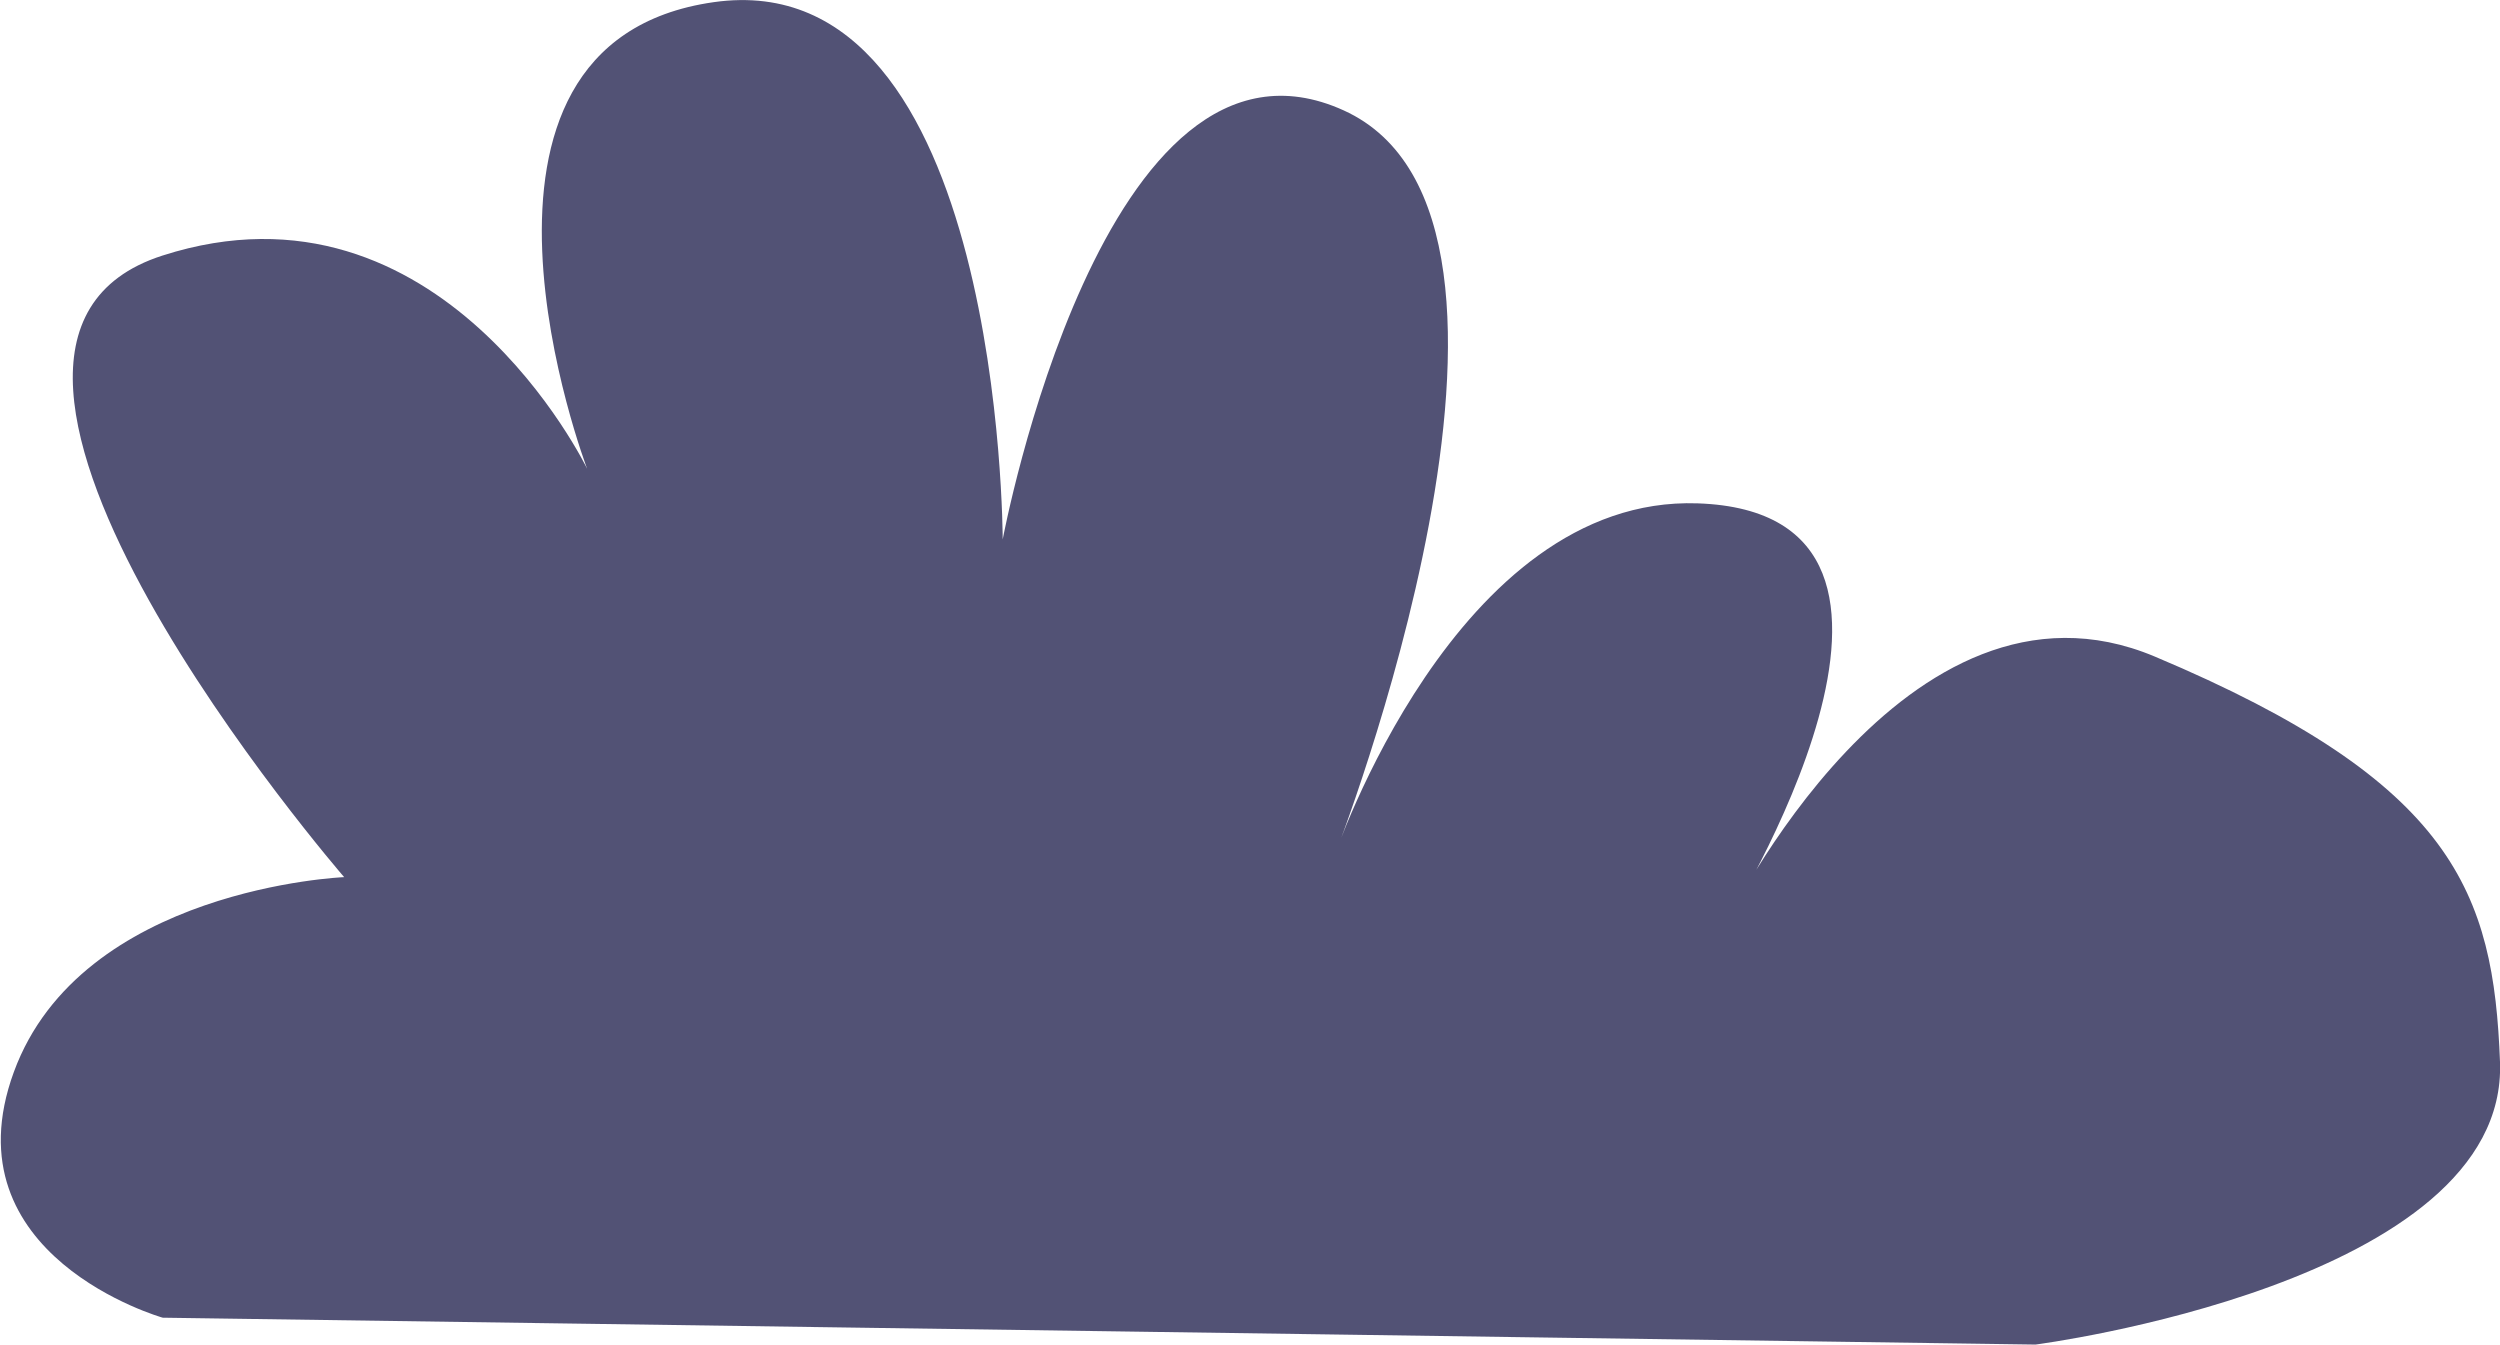 <svg xmlns="http://www.w3.org/2000/svg" viewBox="0 0 162.86 87.59"><defs><style>.cls-1{fill:#525275;}</style></defs><title>green_2</title><g id="Layer_2" data-name="Layer 2"><g id="DELIVERY"><path class="cls-1" d="M132.6,87.59l-122-1.75s-14.09-4-9.7-16,21.52-12.7,21.52-12.7-30-34.65-11.84-40.49S38.25,30.54,38.25,30.54,27.69,2.81,46.5.14s18.82,35,18.82,35S71.88.09,87.53,7.19s-.63,48.66-.63,48.66,7.92-23.6,23.69-23.06c18.62.64,1.78,27.51,1.78,27.51s11.71-24.38,28-17.53c19.53,8.22,22.07,15.41,22.49,26.41C163.4,83.61,132.6,87.59,132.6,87.59Z"/></g></g></svg>